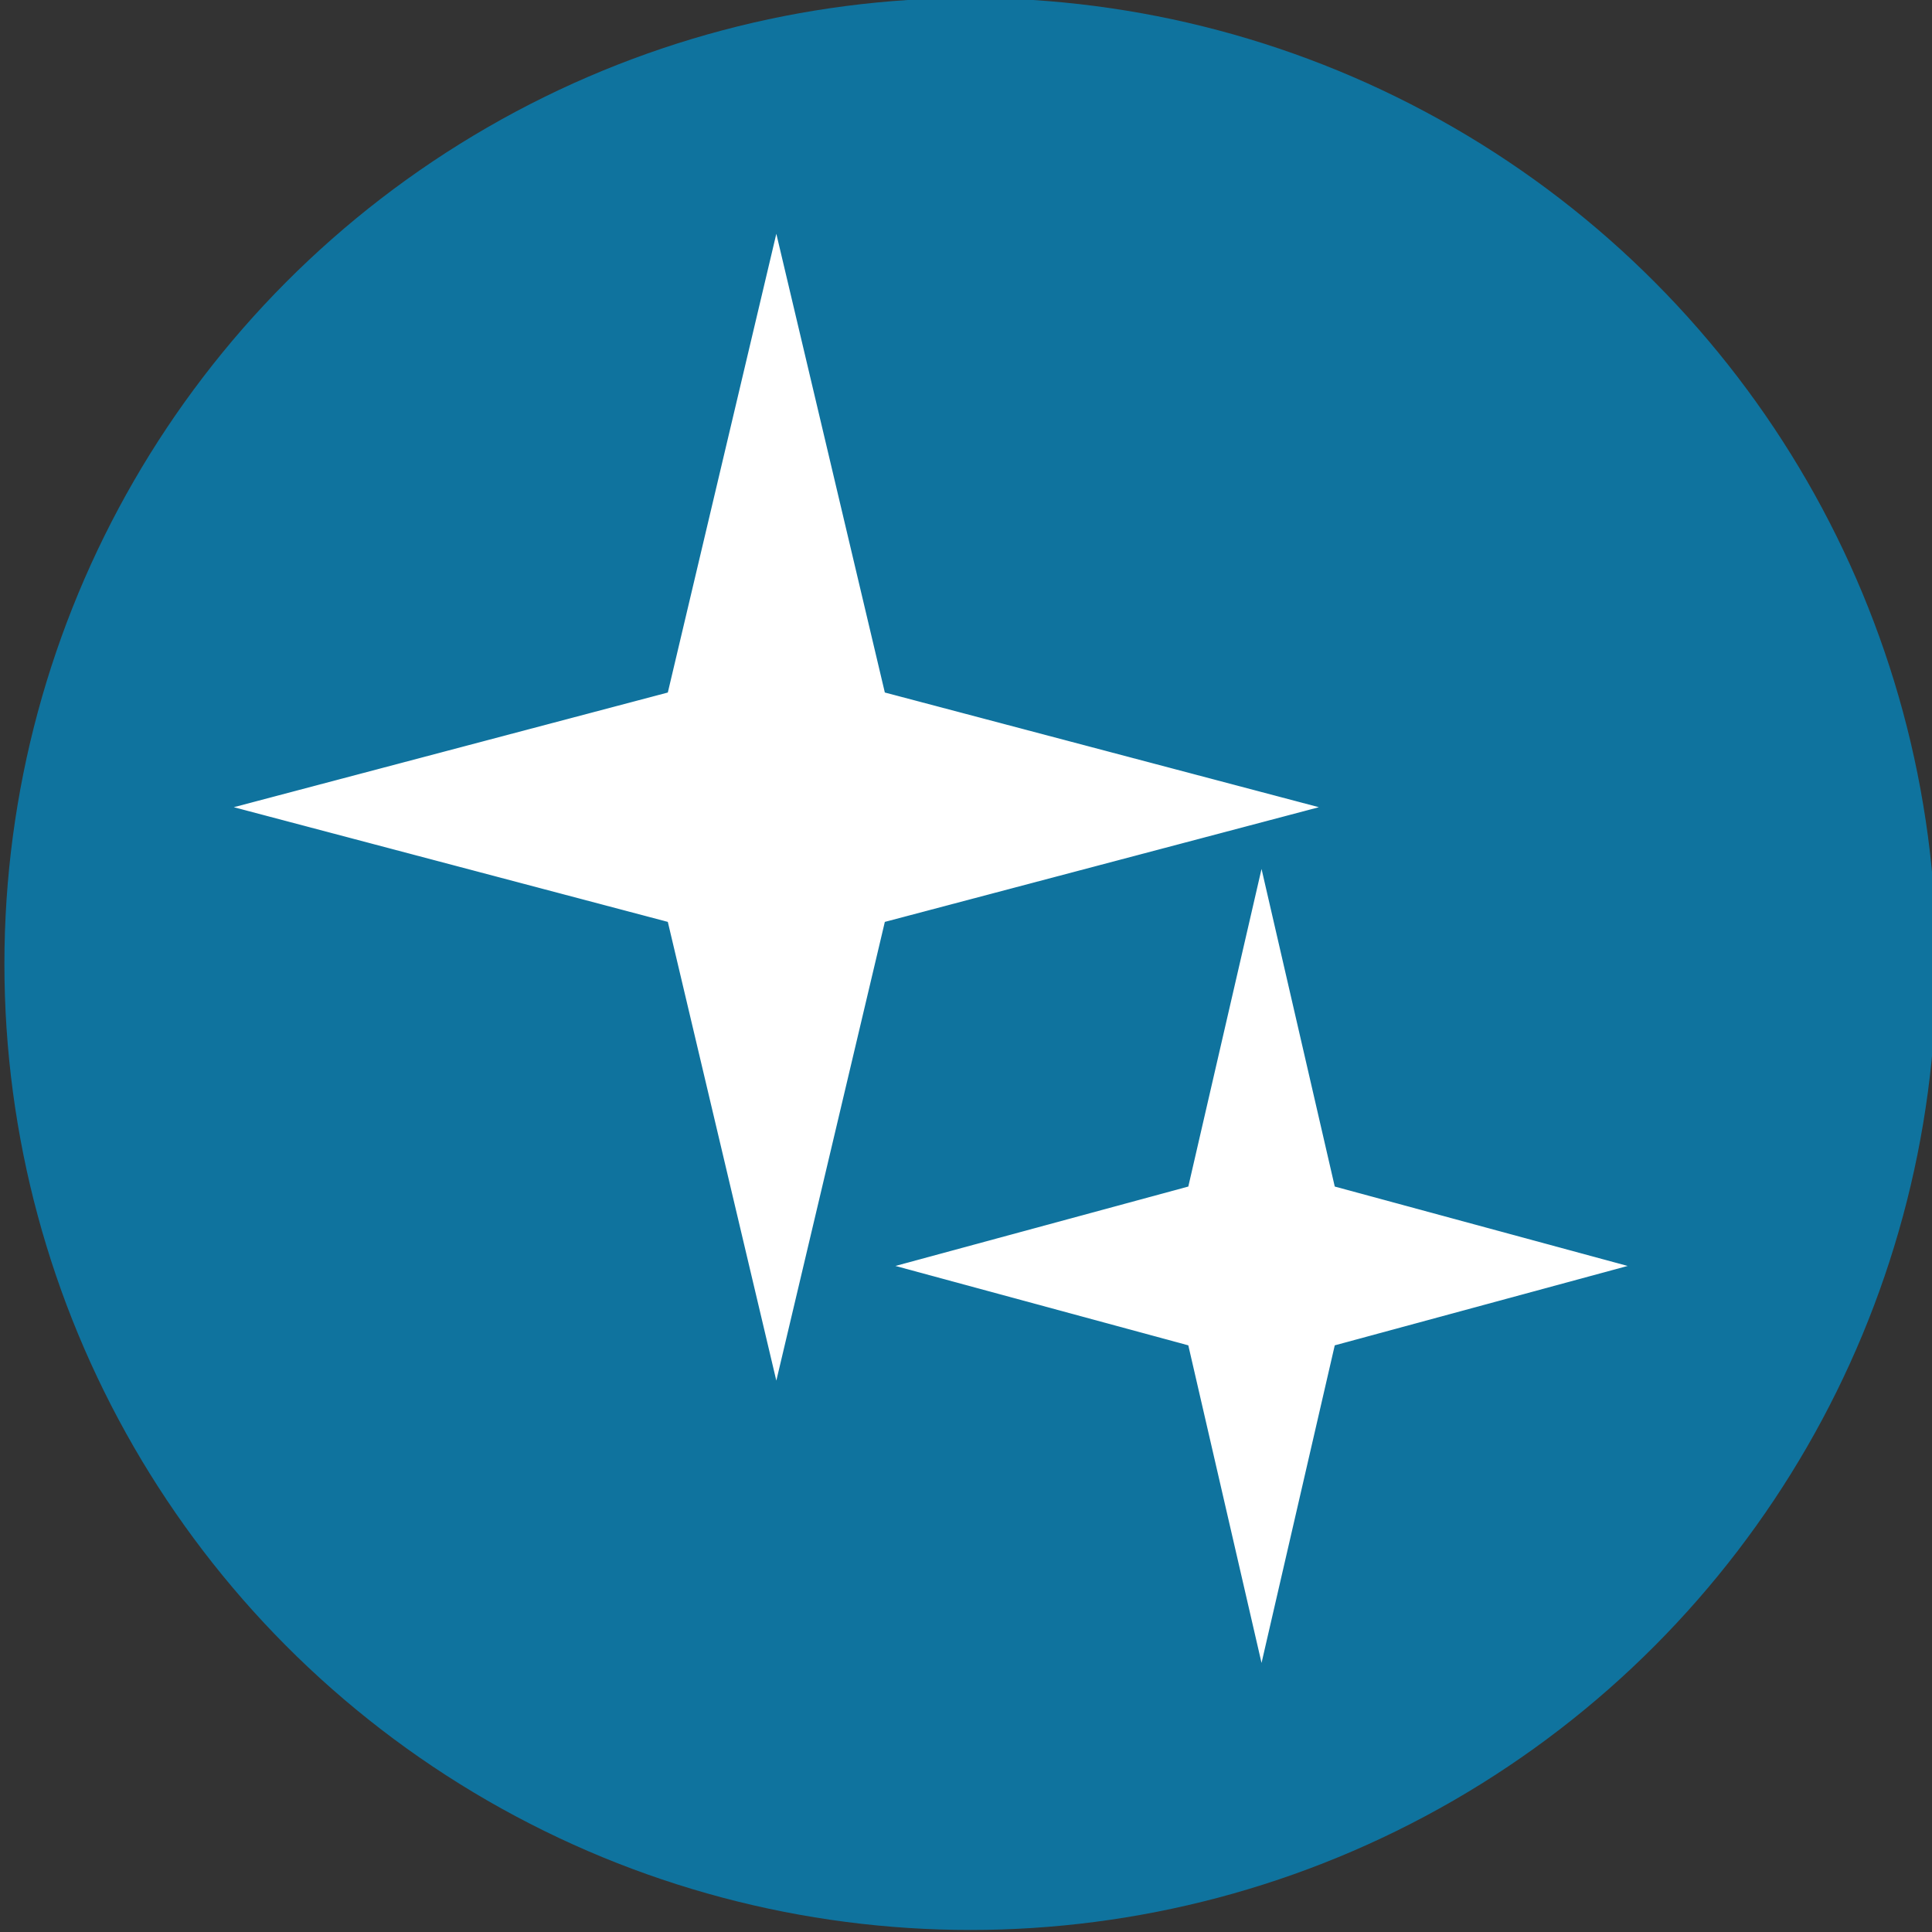 <?xml version="1.0" encoding="UTF-8"?>
<!DOCTYPE svg PUBLIC "-//W3C//DTD SVG 1.1//EN" "http://www.w3.org/Graphics/SVG/1.1/DTD/svg11.dtd">
<!-- File created by Marietta Hamberger, 2025. Licensed under CC BY 4.0 -->
<svg xmlns="http://www.w3.org/2000/svg" xmlns:xlink="http://www.w3.org/1999/xlink" version="1.1" width="219px" height="219px" viewBox="-0.5 -0.5 219 219"><rect x="-0.5" y="-0.5" width="219" height="219" fill="#333333" stroke="none"/><defs/><g><g data-cell-id="0"><g data-cell-id="1"><g data-cell-id="N6yEwoiytiCLcCEXMnFh-1"><g><ellipse cx="109.5" cy="108.77" rx="109.5" ry="109.5" fill="#0f739e" stroke="none" pointer-events="all"/></g></g><g data-cell-id="N6yEwoiytiCLcCEXMnFh-7"><g><path d="M 26 91 L 75.2 78 L 87.5 26 L 99.8 78 L 149 91 L 99.8 104 L 87.5 156 L 75.2 104 Z" fill="rgb(255, 255, 255)" stroke="none" pointer-events="all"/></g></g><g data-cell-id="N6yEwoiytiCLcCEXMnFh-8"><g><path d="M 101 143 L 134.2 134 L 142.5 98 L 150.8 134 L 184 143 L 150.8 152 L 142.5 188 L 134.2 152 Z" fill="rgb(255, 255, 255)" stroke="none" pointer-events="all"/></g></g></g></g></g></svg>
